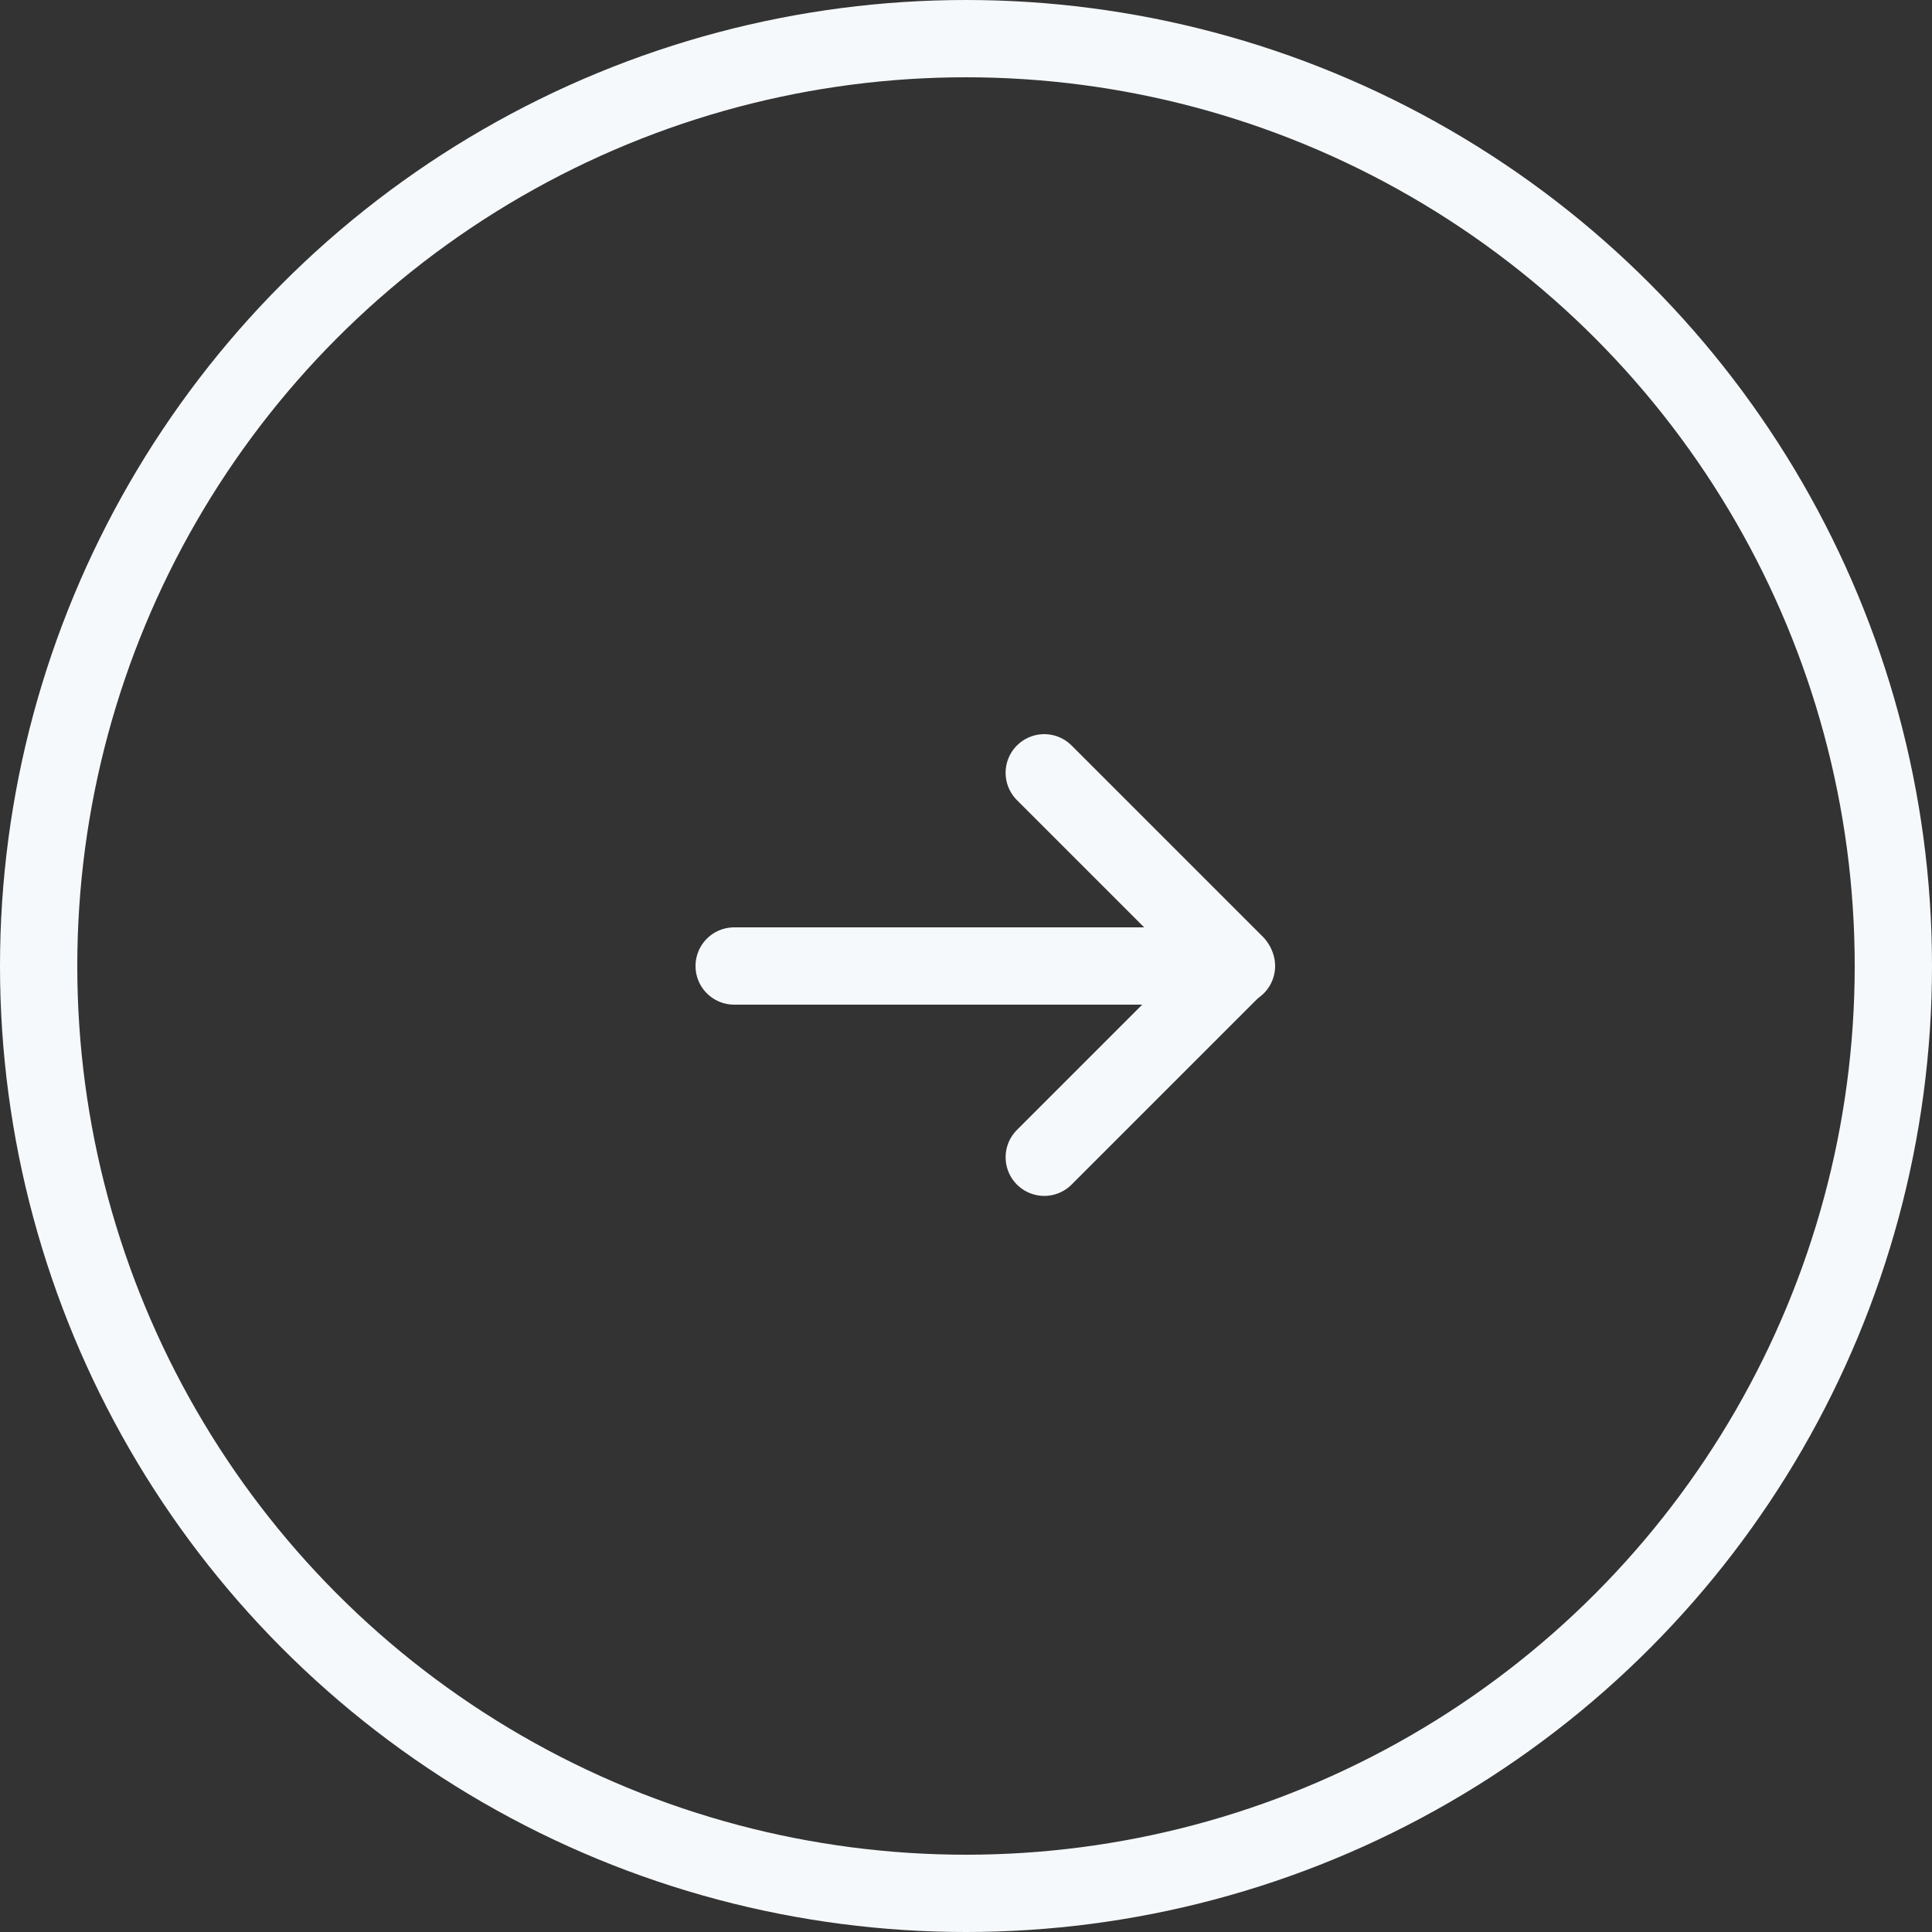 <svg xmlns="http://www.w3.org/2000/svg" width="50" height="50" viewBox="0 0 50 50">
  <rect x="0" y="0" width="50" height="50" fill="#333333" stroke="none"/>
  <g id="right" transform="translate(-169 -1224)">
    <g id="Groupe_23" data-name="Groupe 23" transform="translate(-122.5 624.5)">
      <line id="Ligne_4" data-name="Ligne 4" x2="13" transform="translate(310.5 624.5)" fill="none" stroke="#f6f9fb" stroke-linecap="round" stroke-width="2"/>
      <line id="Ligne_5" data-name="Ligne 5" x2="7" transform="translate(318.525 619.5) rotate(45)" fill="none" stroke="#f6f9fb" stroke-linecap="round" stroke-width="2"/>
      <line id="Ligne_6" data-name="Ligne 6" x2="7" transform="translate(323.475 624.5) rotate(135)" fill="none" stroke="#f6f9fb" stroke-linecap="round" stroke-width="2"/>
    </g>
    <g id="Ellipse_1" data-name="Ellipse 1" transform="translate(169 1224)" fill="none" stroke="#f6f9fb" stroke-width="2">
      <circle cx="25" cy="25" r="25" stroke="none"/>
      <circle cx="25" cy="25" r="24" fill="none"/>
    </g>
  </g>
</svg>
